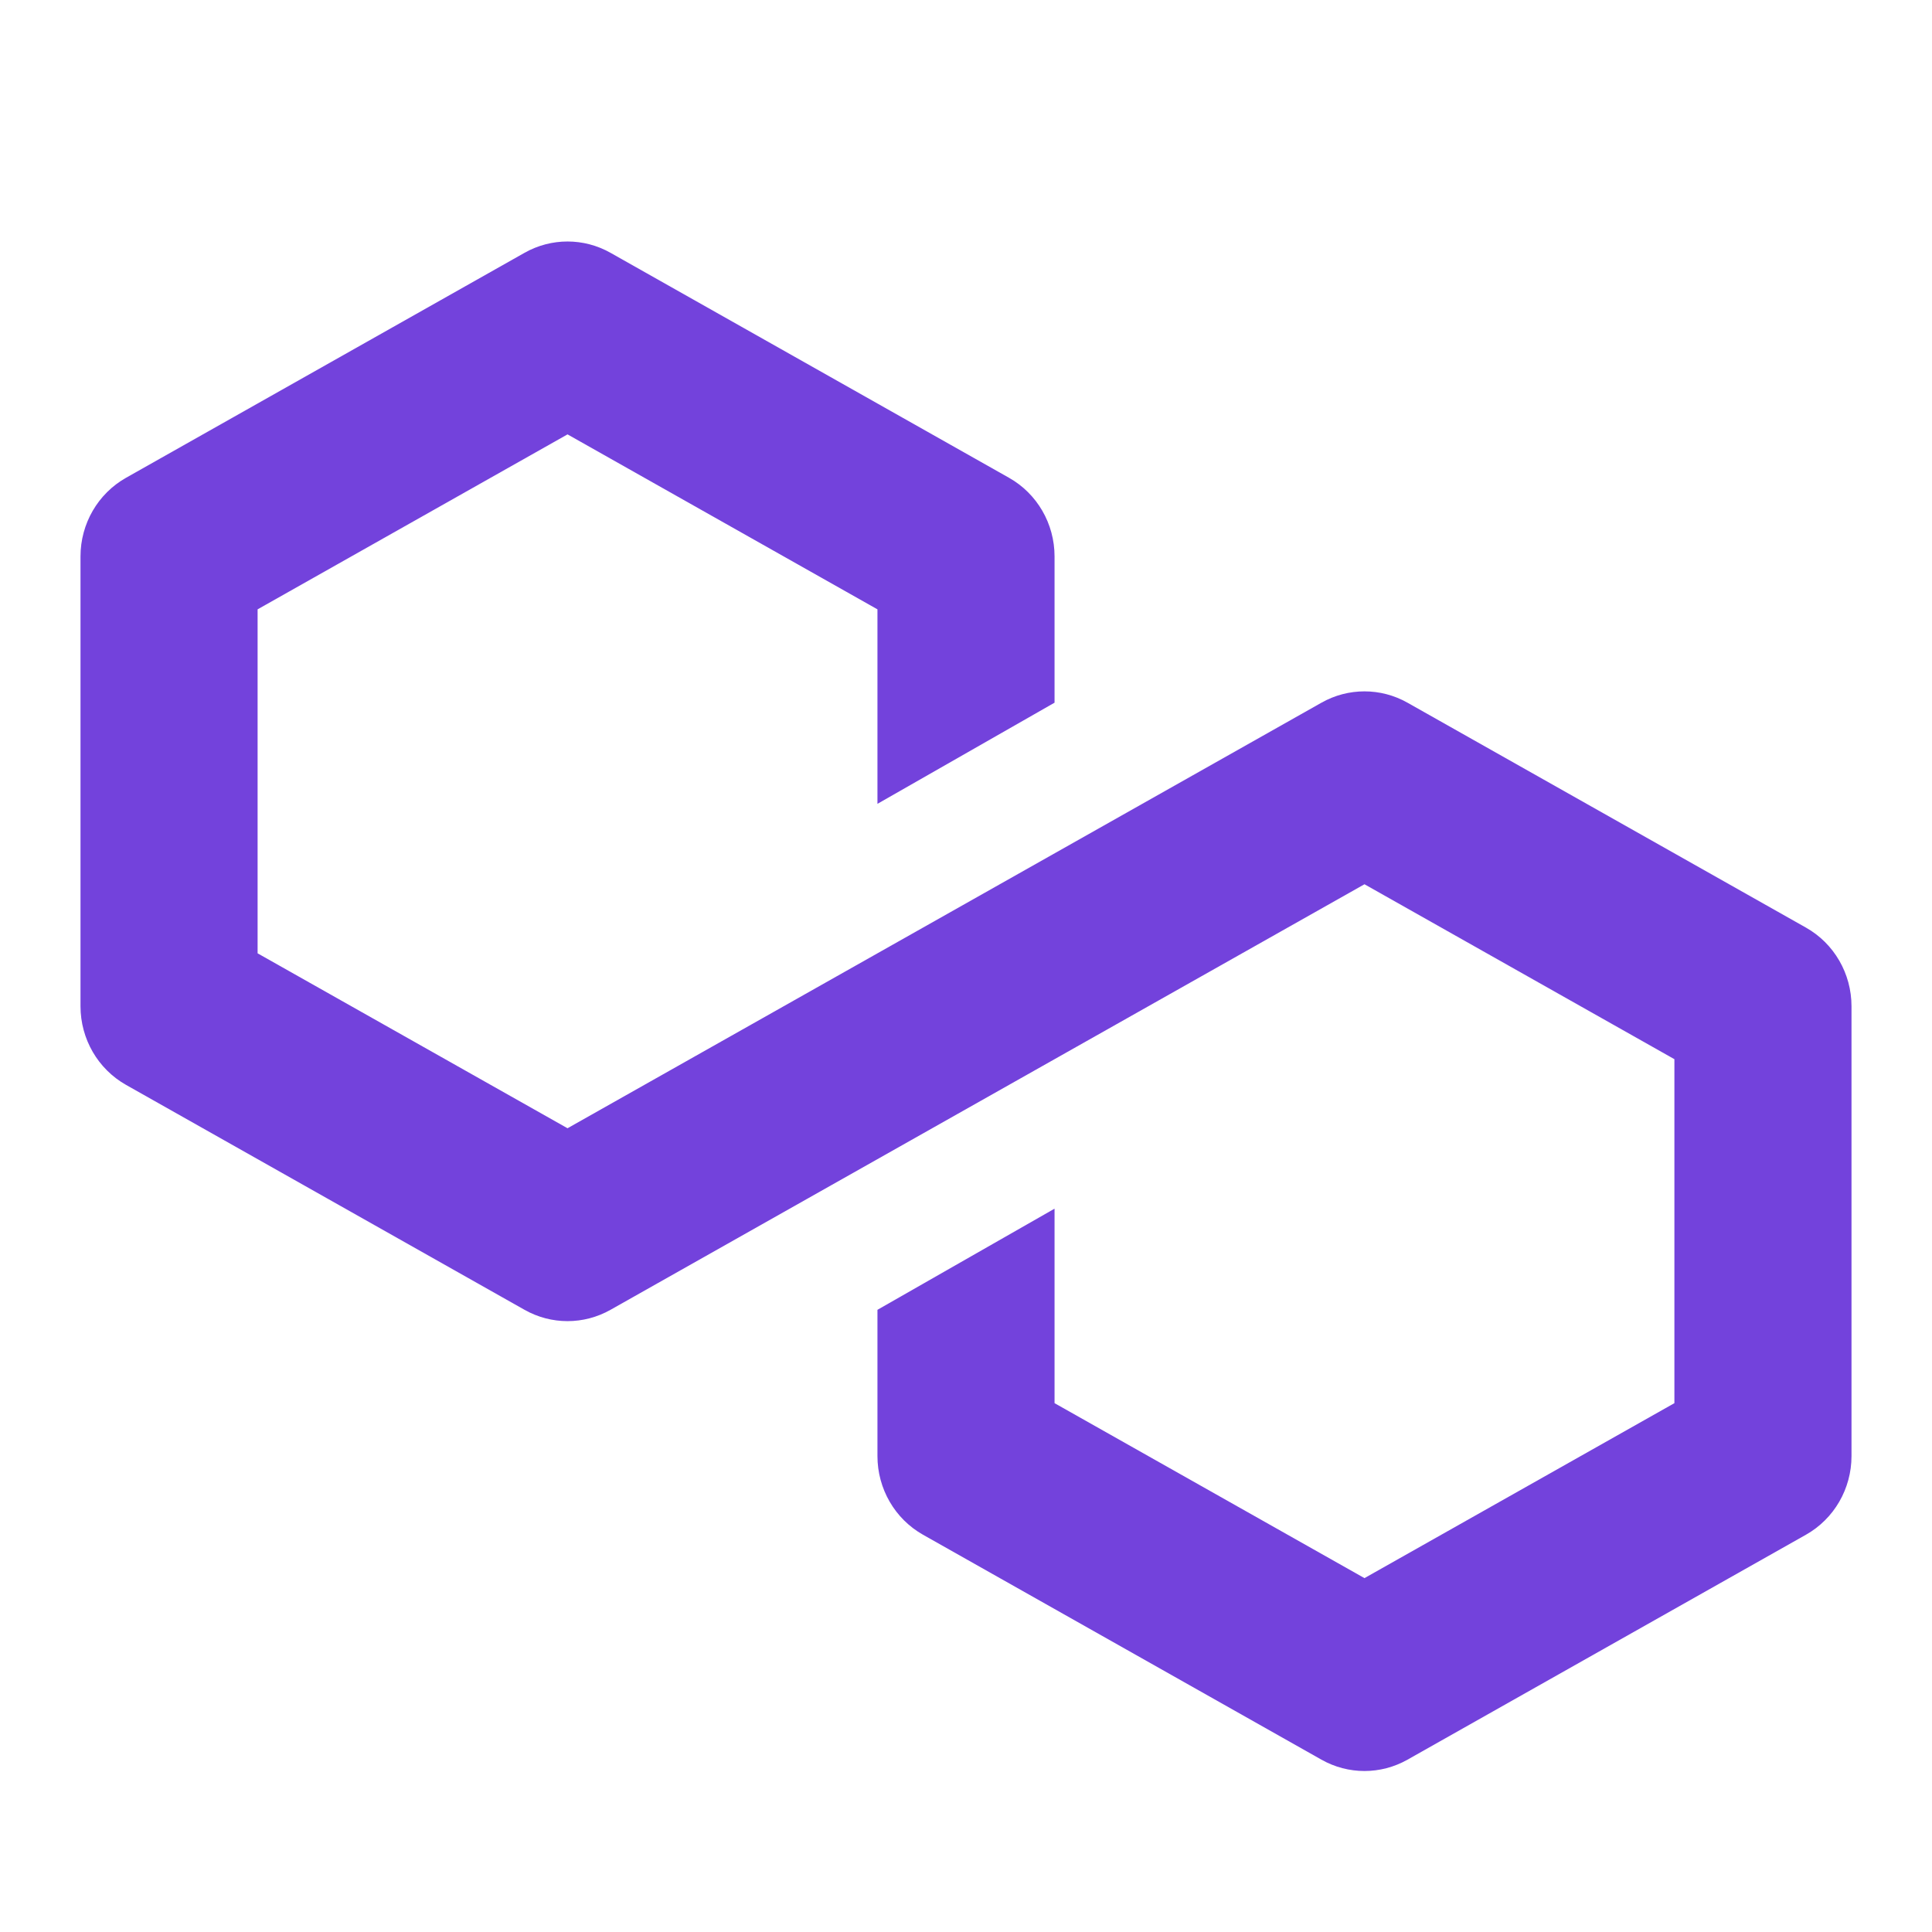 <svg width="48" height="48" viewBox="0 0 48 48" fill="none" xmlns="http://www.w3.org/2000/svg">
<path fill-rule="evenodd" clip-rule="evenodd" d="M13.032 6.281C13.696 5.906 14.504 5.906 15.168 6.281L25.068 11.87C25.767 12.264 26.2 13.012 26.2 13.823V17.458L21.8 19.971V15.139L14.1 10.792L6.4 15.139V23.685L14.1 28.031L32.832 17.458C33.496 17.083 34.304 17.083 34.968 17.458L44.868 23.046C45.567 23.44 46 24.188 46 25V36.176C46 36.988 45.567 37.736 44.868 38.13L34.968 43.719C34.304 44.094 33.496 44.094 32.832 43.719L22.932 38.13C22.233 37.736 21.8 36.988 21.8 36.176V32.542L26.2 30.029V34.861L33.9 39.208L41.6 34.861V26.315L33.9 21.969L15.168 32.542C14.504 32.917 13.696 32.917 13.032 32.542L3.132 26.954C2.433 26.56 2 25.812 2 25V13.823C2 13.012 2.433 12.264 3.132 11.87L13.032 6.281Z" fill="#7342DC"/>
</svg>
